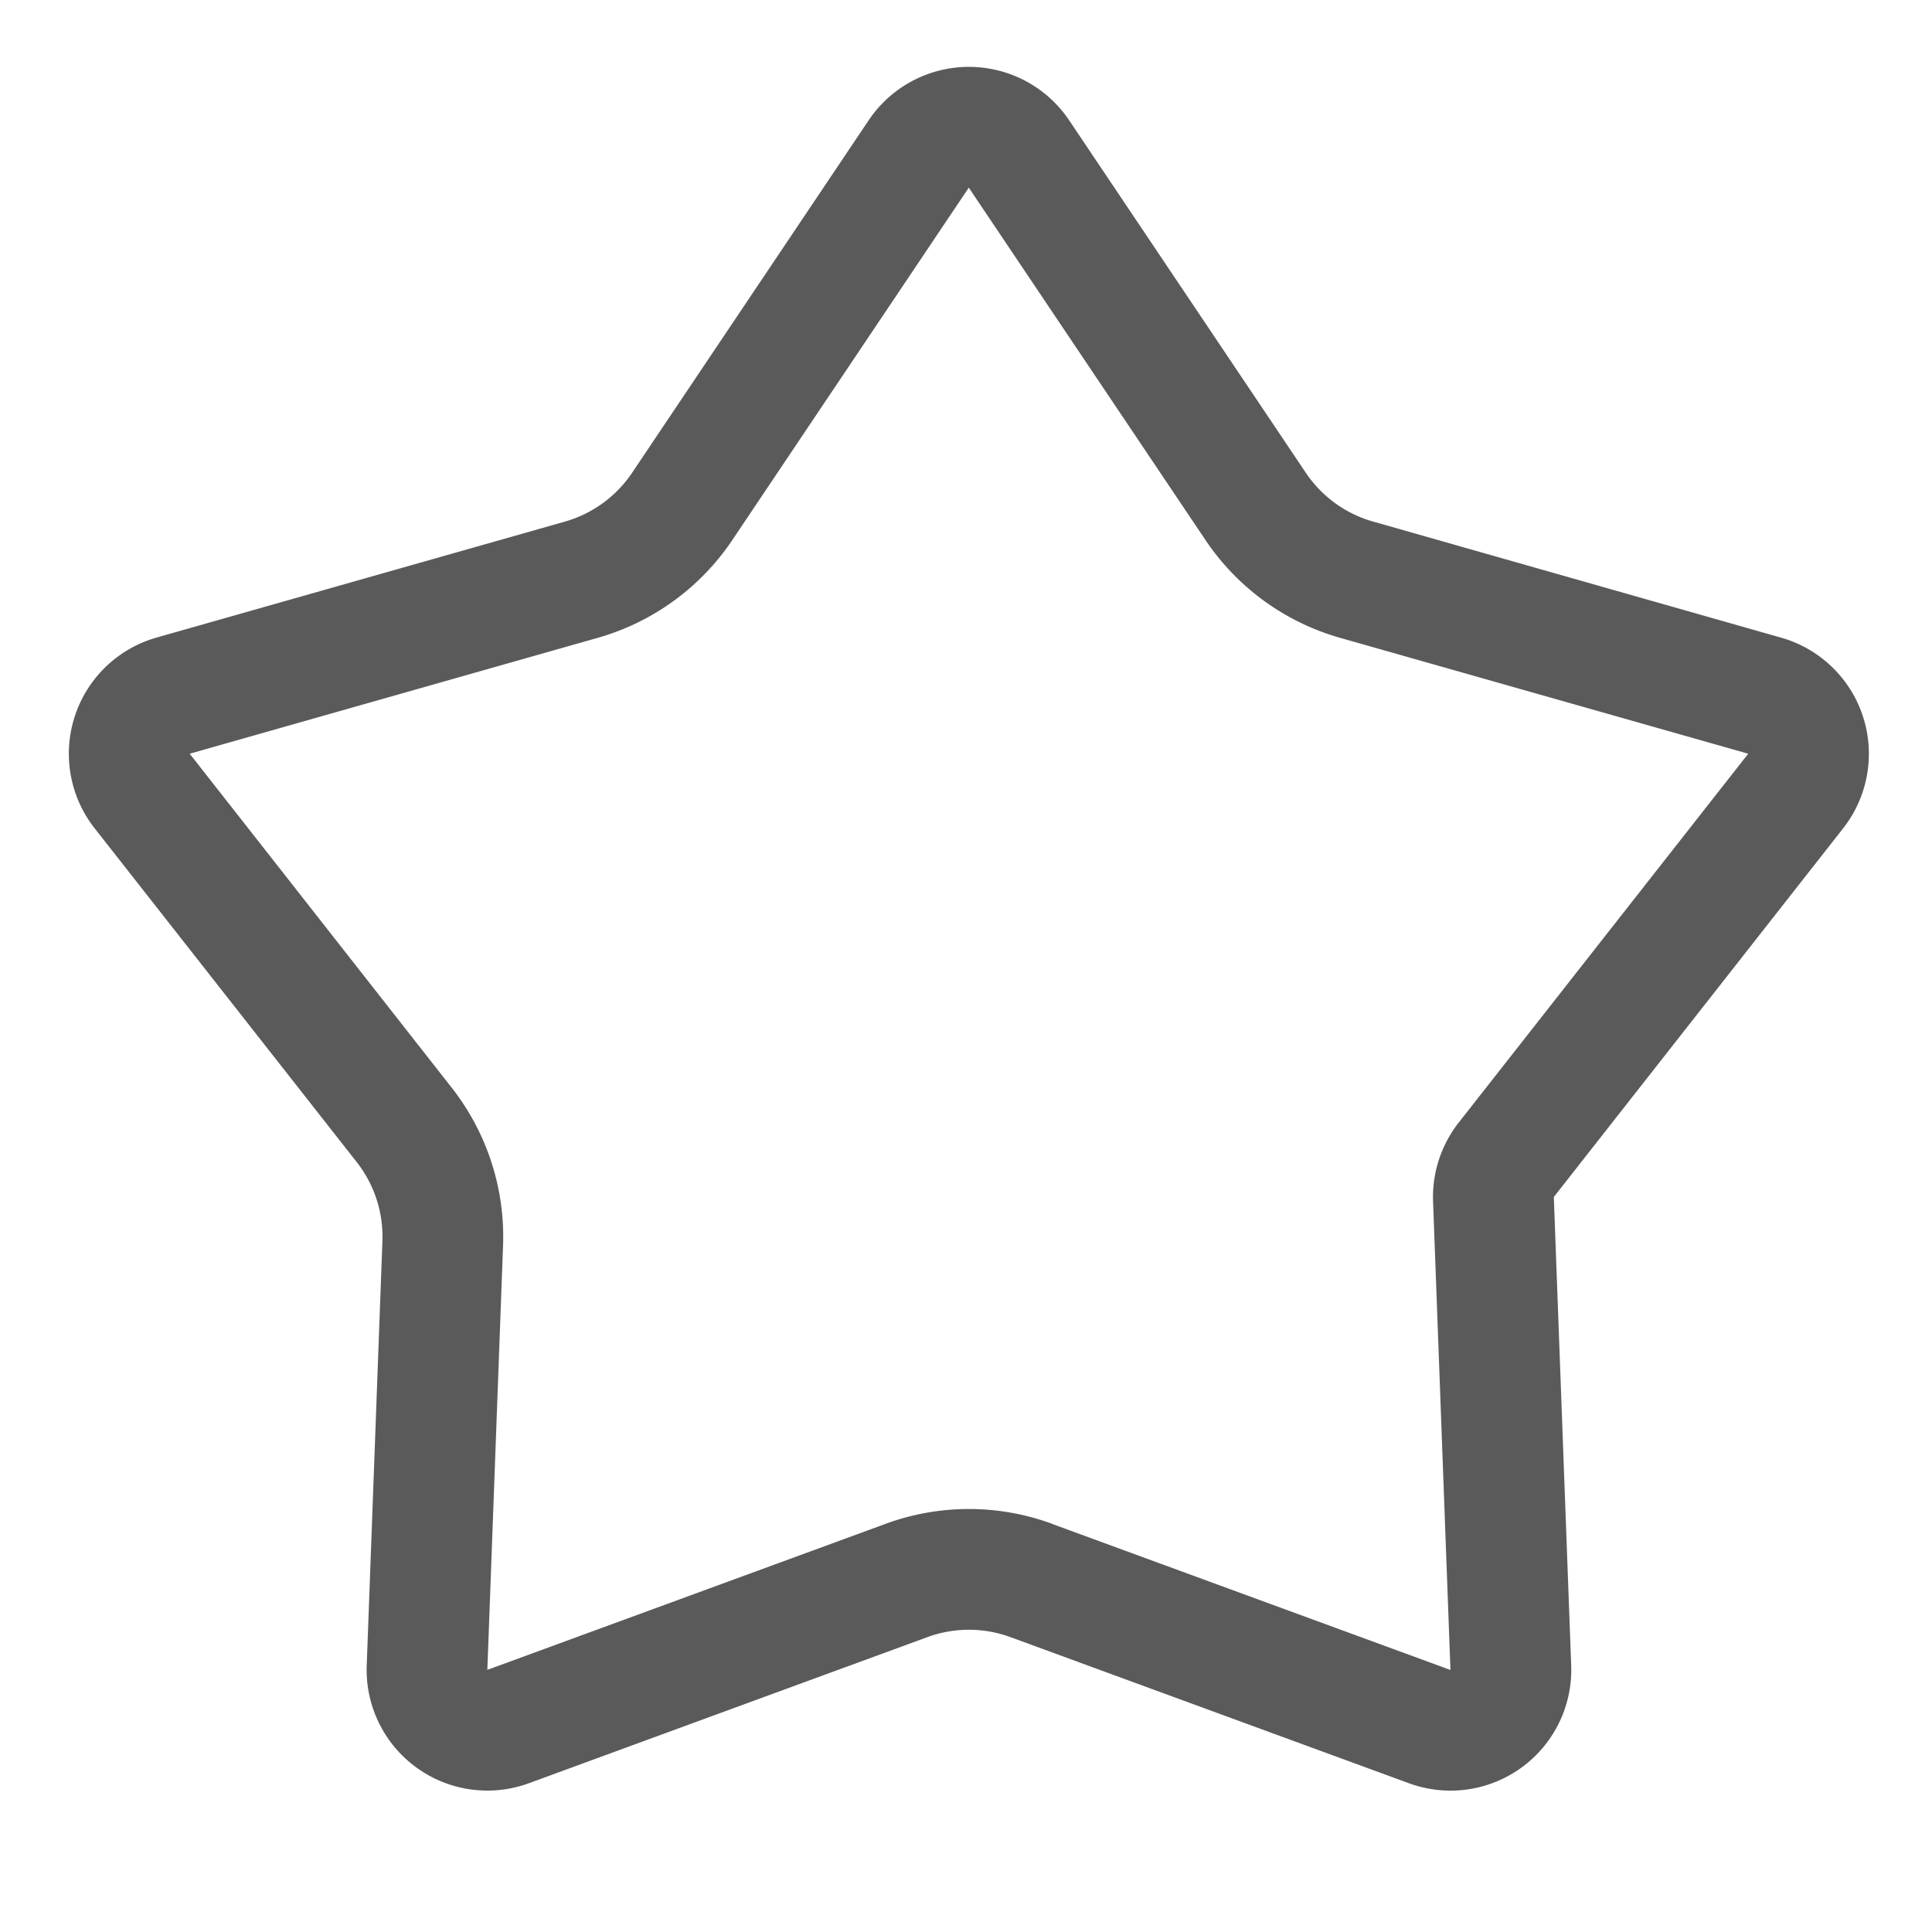 <?xml version="1.0" standalone="no"?><!DOCTYPE svg PUBLIC "-//W3C//DTD SVG 1.1//EN" "http://www.w3.org/Graphics/SVG/1.1/DTD/svg11.dtd"><svg t="1724232023279" class="icon" viewBox="0 0 1024 1024" version="1.1" xmlns="http://www.w3.org/2000/svg" p-id="13222" xmlns:xlink="http://www.w3.org/1999/xlink" width="64" height="64"><path d="M557.568 807.68l211.2 77.44-9.216-248.32a64 64 0 0 1 13.632-41.856l153.408-195.456-216.384-61.44a128 128 0 0 1-71.296-51.84l-125.44-186.752-125.312 186.752a128 128 0 0 1-71.296 51.84l-216.32 61.44 138.88 177.024a128 128 0 0 1 27.2 83.776l-8.32 224.768 211.2-77.44a128 128 0 0 1 88.064 0zM280.32 945.152a64 64 0 0 1-85.952-62.464l8.32-224.832a64 64 0 0 0-13.568-41.856L50.176 439.04a64 64 0 0 1 32.832-101.12l216.32-61.44a64 64 0 0 0 35.712-25.92L460.416 63.744a64 64 0 0 1 106.24 0l125.44 186.816a64 64 0 0 0 35.584 25.856l216.384 61.568a64 64 0 0 1 32.832 101.056l-153.344 195.392 9.216 248.32a64 64 0 0 1-86.016 62.4l-211.2-77.44a64 64 0 0 0-44.032 0l-211.2 77.44z" fill="#5A5A5A" p-id="13223"></path></svg>